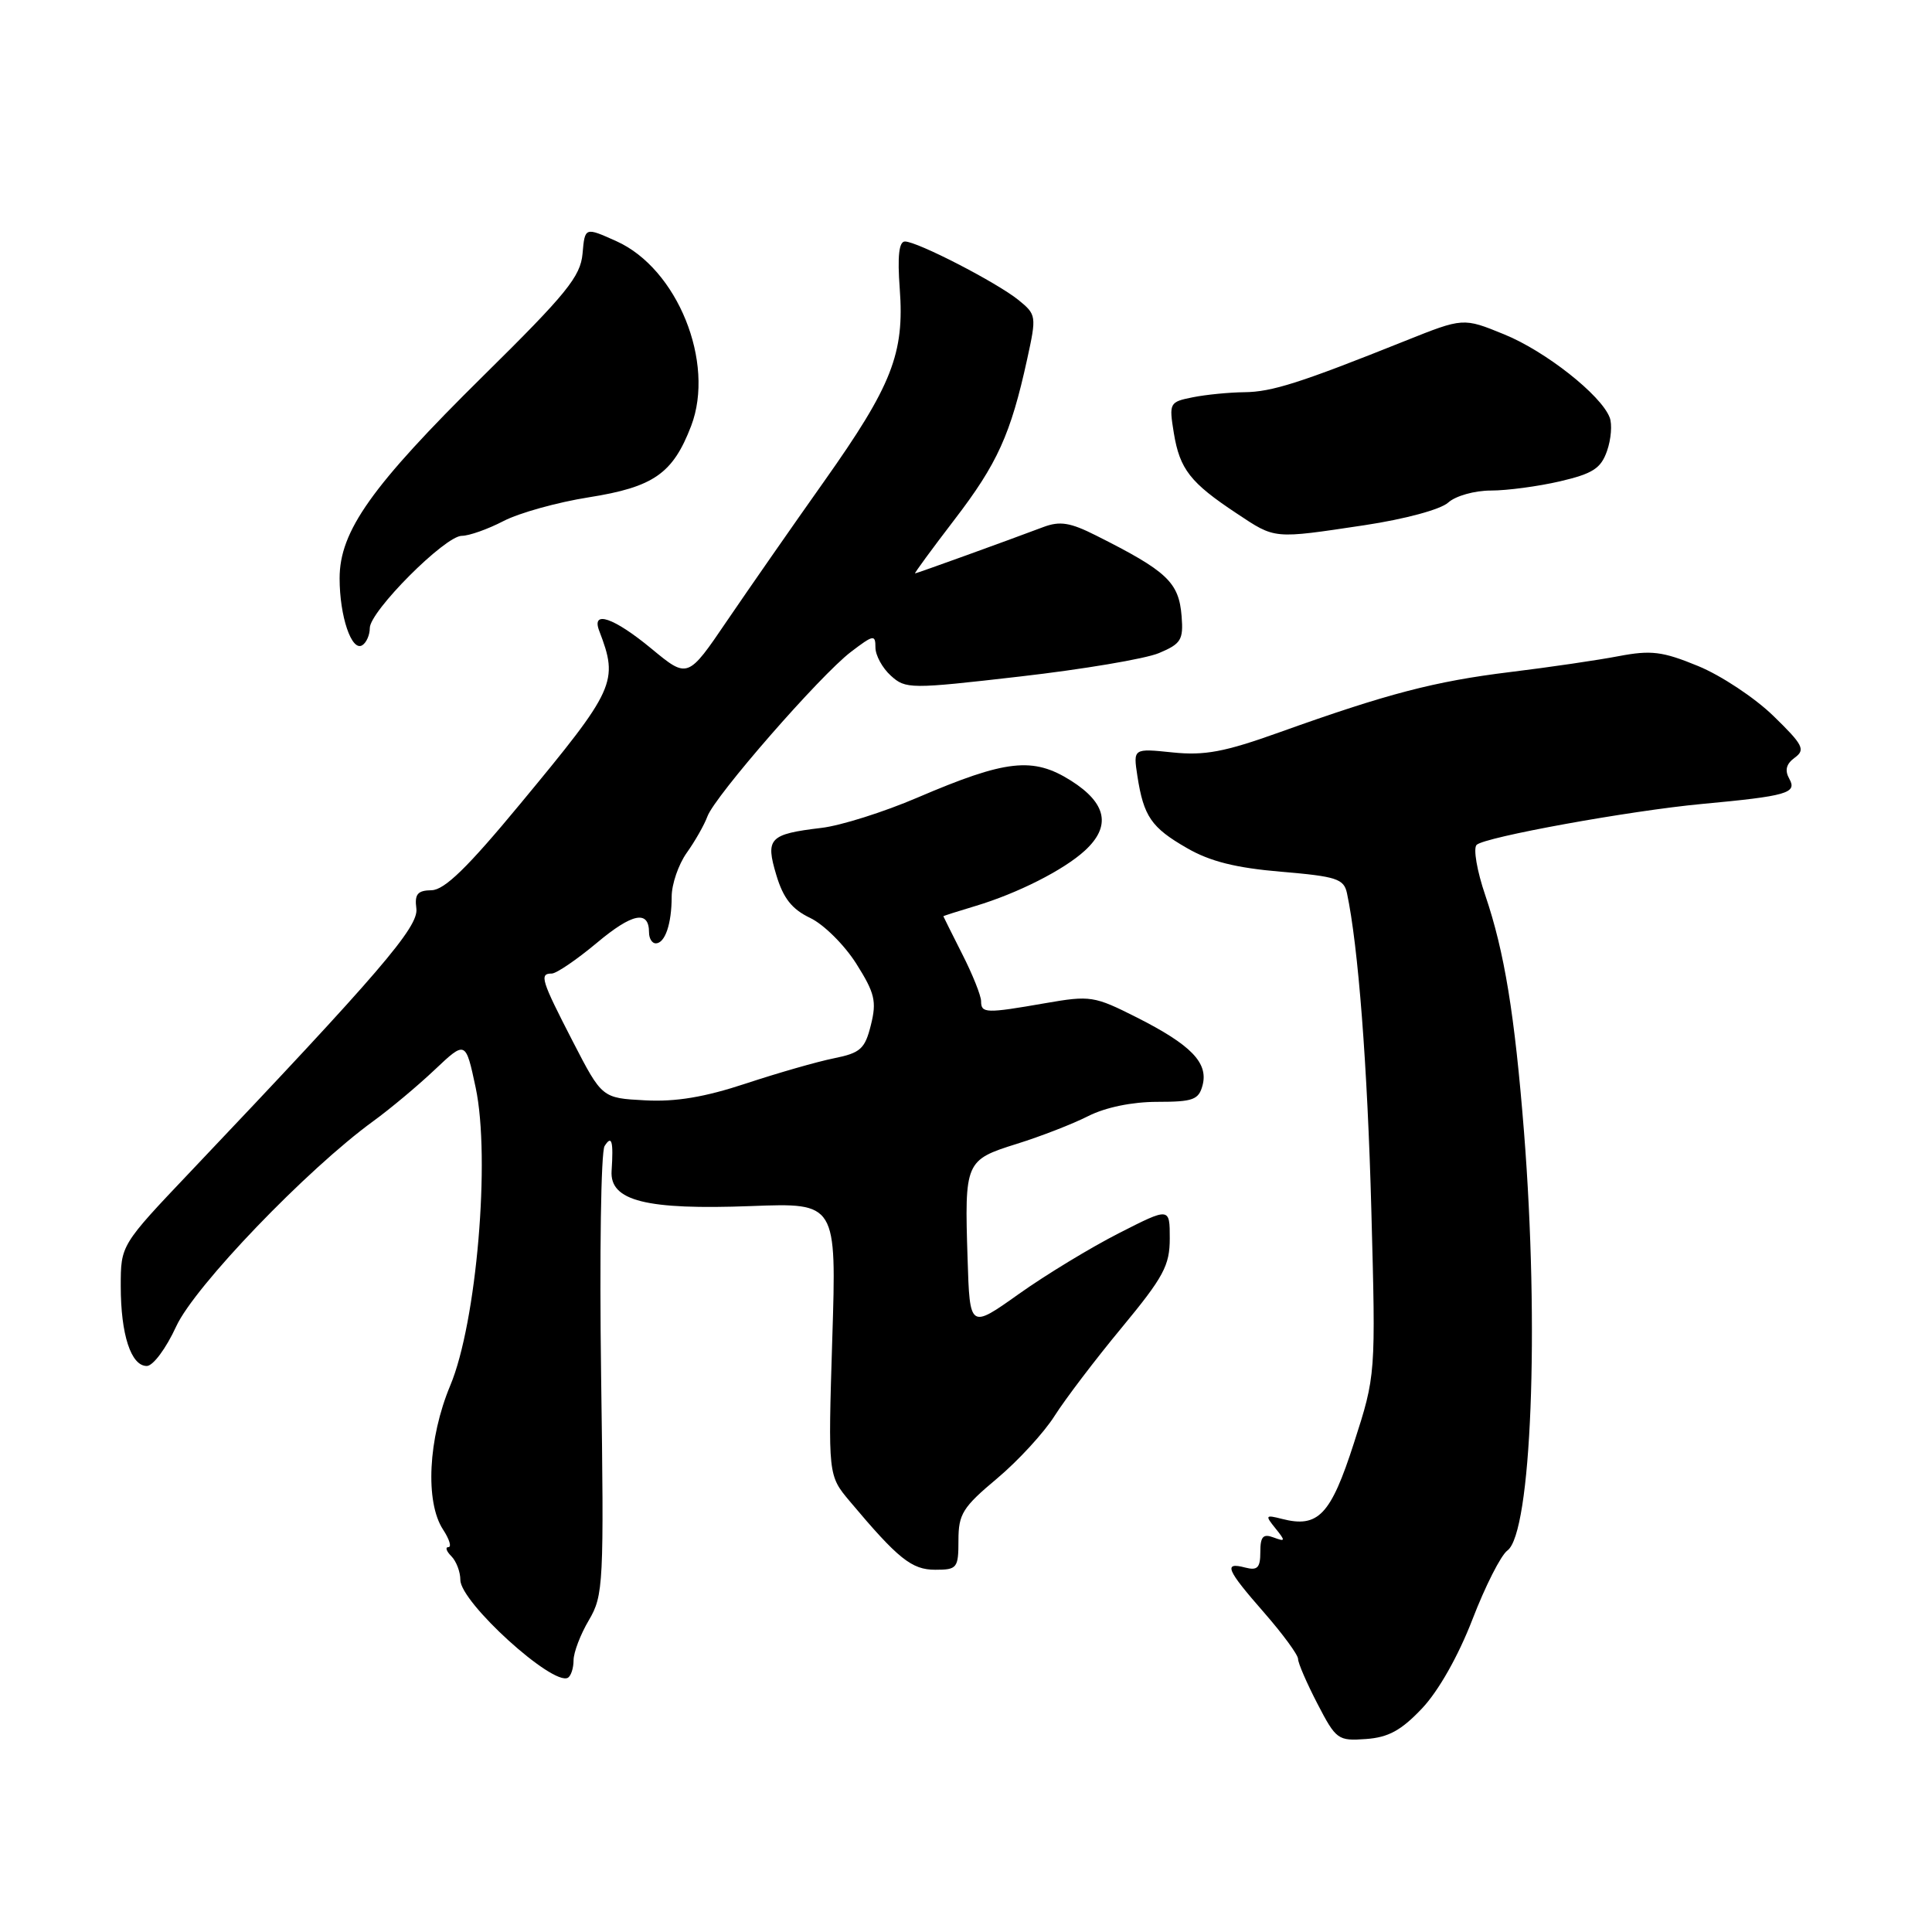 <?xml version="1.0" encoding="UTF-8" standalone="no"?>
<!DOCTYPE svg PUBLIC "-//W3C//DTD SVG 1.1//EN" "http://www.w3.org/Graphics/SVG/1.1/DTD/svg11.dtd" >
<svg xmlns="http://www.w3.org/2000/svg" xmlns:xlink="http://www.w3.org/1999/xlink" version="1.1" viewBox="0 0 256 256">
 <g >
 <path fill="currentColor"
d=" M 188.44 226.36 C 190.62 224.05 193.24 219.41 195.11 214.57 C 196.80 210.18 198.88 206.07 199.74 205.45 C 202.91 203.13 203.99 175.95 201.94 150.00 C 200.70 134.38 199.35 126.13 196.81 118.64 C 195.71 115.42 195.19 112.41 195.66 111.95 C 196.69 110.92 215.96 107.42 225.50 106.53 C 236.79 105.48 238.15 105.09 237.10 103.21 C 236.46 102.07 236.67 101.23 237.82 100.39 C 239.26 99.34 238.92 98.69 234.97 94.85 C 232.51 92.46 228.03 89.49 225.00 88.25 C 220.28 86.31 218.79 86.13 214.50 86.94 C 211.75 87.47 205.27 88.42 200.10 89.05 C 190.08 90.28 183.82 91.92 169.55 97.03 C 162.27 99.64 159.62 100.14 155.37 99.70 C 150.15 99.16 150.15 99.16 150.71 102.83 C 151.54 108.18 152.55 109.66 157.27 112.37 C 160.34 114.15 163.76 115.00 169.76 115.51 C 177.11 116.13 178.07 116.45 178.48 118.35 C 179.97 125.32 181.20 141.23 181.71 160.36 C 182.30 182.22 182.30 182.22 179.40 191.22 C 176.33 200.76 174.67 202.50 169.86 201.26 C 167.67 200.70 167.61 200.79 169.00 202.51 C 170.36 204.20 170.34 204.31 168.75 203.72 C 167.37 203.20 167.00 203.60 167.00 205.65 C 167.00 207.74 166.62 208.13 165.00 207.71 C 162.07 206.94 162.49 207.96 167.50 213.68 C 169.97 216.51 172.00 219.27 172.00 219.82 C 172.00 220.37 173.16 223.04 174.57 225.76 C 177.03 230.51 177.29 230.70 180.99 230.43 C 183.97 230.22 185.67 229.29 188.44 226.36 Z  M 76.00 220.00 C 76.00 218.96 76.91 216.57 78.03 214.68 C 79.96 211.39 80.04 209.97 79.65 182.23 C 79.43 166.27 79.63 152.61 80.11 151.86 C 81.06 150.35 81.30 151.18 81.04 155.15 C 80.78 159.13 85.60 160.34 99.55 159.81 C 110.85 159.38 110.85 159.38 110.28 177.44 C 109.72 195.50 109.72 195.50 112.61 198.94 C 119.01 206.56 120.81 208.00 123.92 208.00 C 126.83 208.00 127.00 207.79 127.00 204.09 C 127.00 200.62 127.57 199.71 132.10 195.92 C 134.90 193.57 138.34 189.83 139.74 187.61 C 141.15 185.39 145.15 180.12 148.65 175.90 C 154.18 169.21 155.00 167.69 155.00 164.10 C 155.00 159.97 155.00 159.97 148.25 163.41 C 144.54 165.30 138.57 168.92 135.00 171.46 C 128.50 176.08 128.50 176.08 128.21 166.79 C 127.80 153.93 127.89 153.71 134.72 151.57 C 137.90 150.58 142.17 148.92 144.21 147.88 C 146.49 146.73 150.02 146.00 153.34 146.00 C 158.10 146.00 158.84 145.73 159.35 143.79 C 160.12 140.82 157.82 138.45 150.62 134.81 C 144.99 131.97 144.48 131.89 138.54 132.92 C 130.63 134.30 130.00 134.28 130.00 132.67 C 130.00 131.94 128.88 129.13 127.50 126.42 C 126.13 123.71 125.01 121.46 125.00 121.41 C 125.00 121.36 126.91 120.75 129.25 120.05 C 134.82 118.38 140.94 115.29 143.75 112.71 C 147.26 109.49 146.65 106.44 141.91 103.44 C 136.87 100.26 133.33 100.65 121.56 105.69 C 117.13 107.59 111.41 109.40 108.85 109.70 C 101.92 110.53 101.40 111.07 102.87 115.96 C 103.79 119.03 104.94 120.48 107.35 121.63 C 109.14 122.48 111.89 125.21 113.46 127.69 C 115.92 131.59 116.18 132.68 115.40 135.81 C 114.61 138.99 114.02 139.52 110.50 140.23 C 108.30 140.67 103.05 142.18 98.84 143.57 C 93.37 145.38 89.54 146.02 85.47 145.80 C 79.77 145.50 79.77 145.50 75.90 138.00 C 71.70 129.85 71.44 129.00 73.11 129.00 C 73.72 129.00 76.41 127.17 79.09 124.93 C 83.79 120.99 86.00 120.55 86.00 123.56 C 86.00 124.35 86.40 125.00 86.89 125.00 C 88.12 125.00 89.00 122.42 89.00 118.82 C 89.00 117.16 89.90 114.55 90.99 113.01 C 92.09 111.47 93.33 109.29 93.74 108.17 C 94.76 105.44 108.67 89.49 112.75 86.38 C 115.74 84.10 116.00 84.05 116.00 85.79 C 116.00 86.84 116.92 88.52 118.04 89.53 C 120.00 91.31 120.58 91.32 135.17 89.64 C 143.47 88.69 151.75 87.30 153.56 86.54 C 156.49 85.31 156.82 84.79 156.57 81.66 C 156.21 77.15 154.68 75.70 145.24 70.96 C 141.81 69.23 140.45 69.01 138.24 69.84 C 133.28 71.71 121.51 75.96 121.25 75.98 C 121.11 75.99 123.46 72.79 126.46 68.87 C 132.15 61.46 133.93 57.54 136.10 47.61 C 137.36 41.86 137.33 41.69 134.95 39.75 C 132.06 37.42 121.55 32.00 119.91 32.00 C 119.12 32.00 118.90 33.94 119.22 38.25 C 119.86 46.83 118.20 51.07 109.21 63.77 C 105.03 69.67 99.26 77.97 96.37 82.21 C 91.13 89.93 91.13 89.93 86.33 85.96 C 81.32 81.82 78.33 80.80 79.40 83.59 C 81.99 90.35 81.58 91.25 68.94 106.51 C 61.96 114.95 58.90 117.93 57.18 117.96 C 55.32 117.99 54.92 118.48 55.17 120.39 C 55.49 122.82 50.34 128.81 25.25 155.24 C 16.00 164.98 16.00 164.98 16.00 170.42 C 16.00 176.84 17.36 181.00 19.45 181.00 C 20.28 181.00 22.01 178.67 23.35 175.75 C 25.80 170.43 40.66 154.95 49.50 148.53 C 51.70 146.93 55.35 143.88 57.60 141.75 C 61.70 137.88 61.70 137.88 63.03 144.12 C 65.01 153.46 63.15 175.28 59.66 183.59 C 56.73 190.60 56.31 199.02 58.71 202.68 C 59.55 203.96 59.86 205.00 59.42 205.00 C 58.97 205.00 59.14 205.54 59.80 206.20 C 60.46 206.86 61.00 208.28 61.00 209.35 C 61.00 212.31 73.25 223.44 75.25 222.31 C 75.66 222.07 76.00 221.03 76.00 220.00 Z  M 49.00 83.22 C 49.00 81.00 58.97 71.00 61.19 71.00 C 62.15 71.00 64.64 70.12 66.72 69.04 C 68.80 67.96 73.88 66.55 78.00 65.90 C 86.60 64.54 89.16 62.76 91.58 56.44 C 94.79 48.03 89.76 35.59 81.68 31.96 C 77.50 30.08 77.50 30.08 77.19 33.61 C 76.92 36.64 75.07 38.92 64.02 49.82 C 49.22 64.43 45.00 70.38 45.00 76.63 C 45.00 81.66 46.59 86.37 48.00 85.50 C 48.55 85.16 49.00 84.14 49.00 83.22 Z  M 180.82 69.59 C 186.18 68.78 190.88 67.51 191.90 66.59 C 192.87 65.71 195.39 65.00 197.55 65.00 C 199.69 65.00 203.81 64.45 206.70 63.78 C 211.06 62.76 212.13 62.07 212.94 59.75 C 213.48 58.21 213.64 56.21 213.29 55.32 C 212.15 52.34 204.77 46.52 199.30 44.30 C 193.89 42.09 193.89 42.09 186.19 45.17 C 172.25 50.75 168.54 51.93 164.88 51.97 C 162.88 51.99 159.81 52.29 158.06 52.64 C 154.95 53.26 154.89 53.38 155.54 57.39 C 156.33 62.18 157.72 63.96 163.85 68.02 C 169.04 71.46 168.60 71.42 180.82 69.59 Z "/>
</g>
</svg>